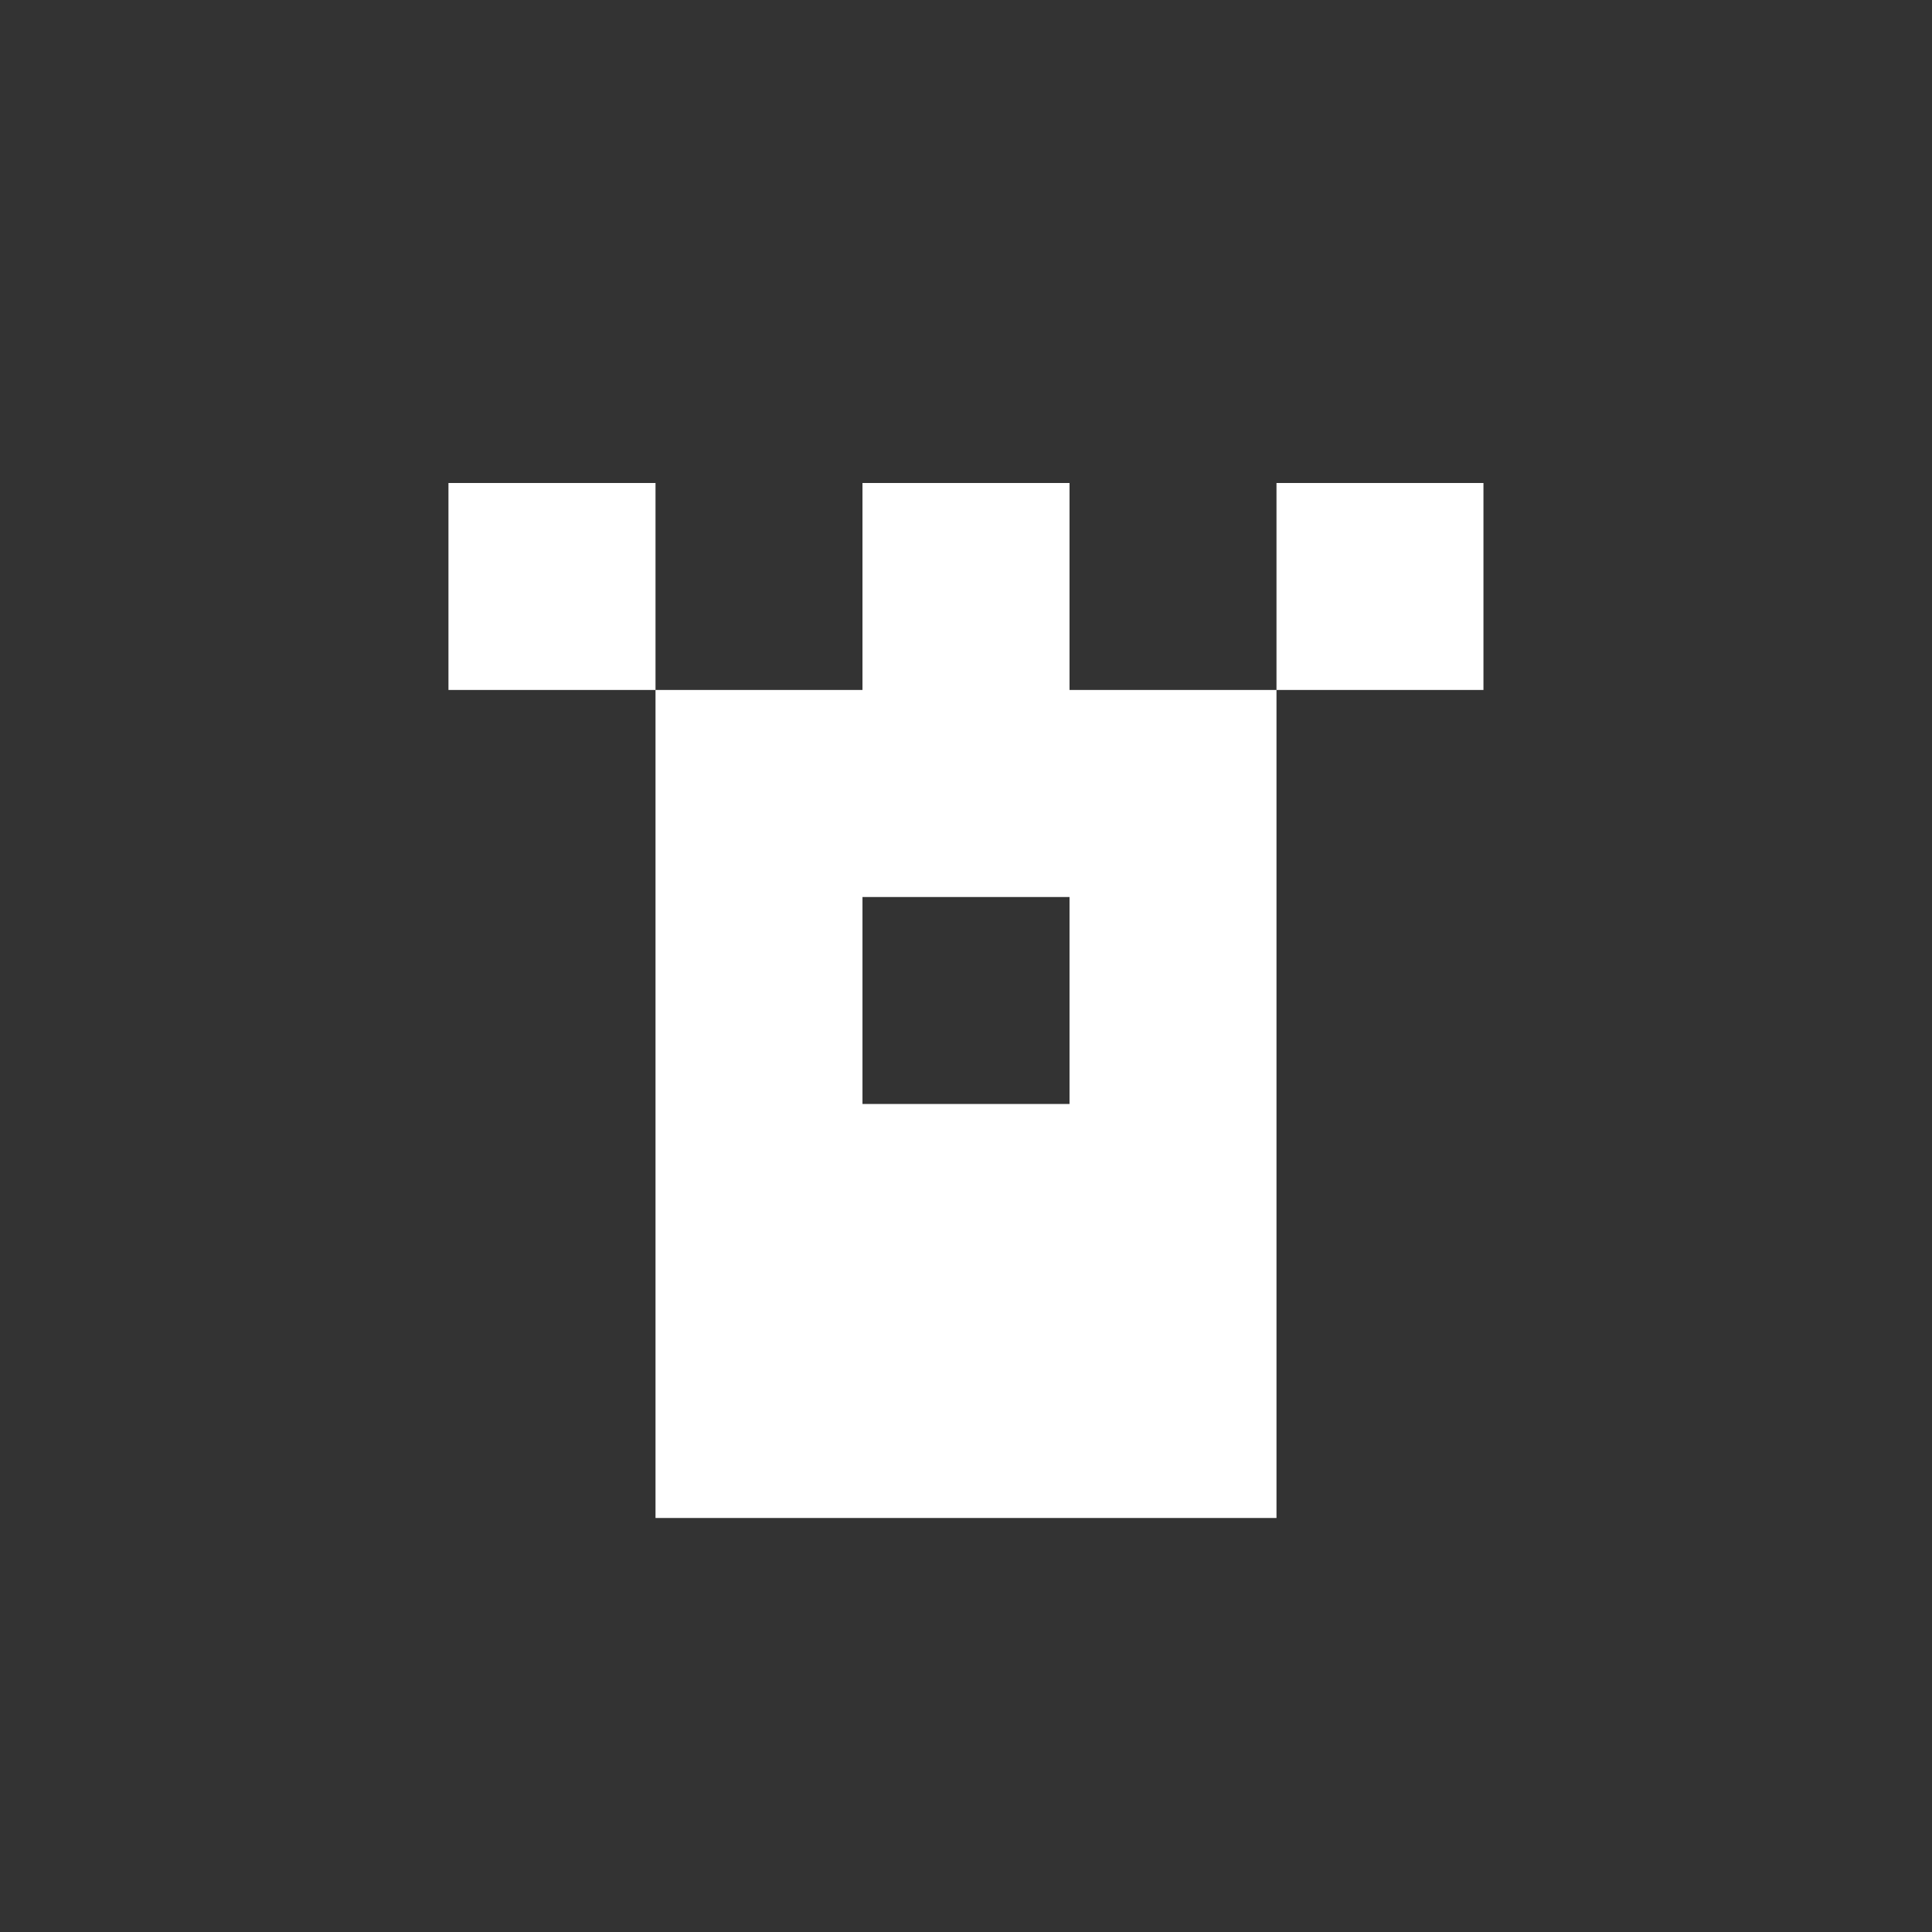 <svg width="24" height="24" viewBox="0 0 24 24" fill="none" xmlns="http://www.w3.org/2000/svg">
<rect x="0" y="0" width="24" height="24" fill="#333333" stroke="none"/>
<path fill-rule="evenodd" clip-rule="evenodd" d="M8.143 6H5.571V8.571H8.143V18.857H15.857V8.571H18.428V6H15.857V8.571H13.286V6H10.714V8.571H8.143V6ZM10.714 11.143H13.286V13.714H10.714V11.143Z" fill="white"/>
</svg>
